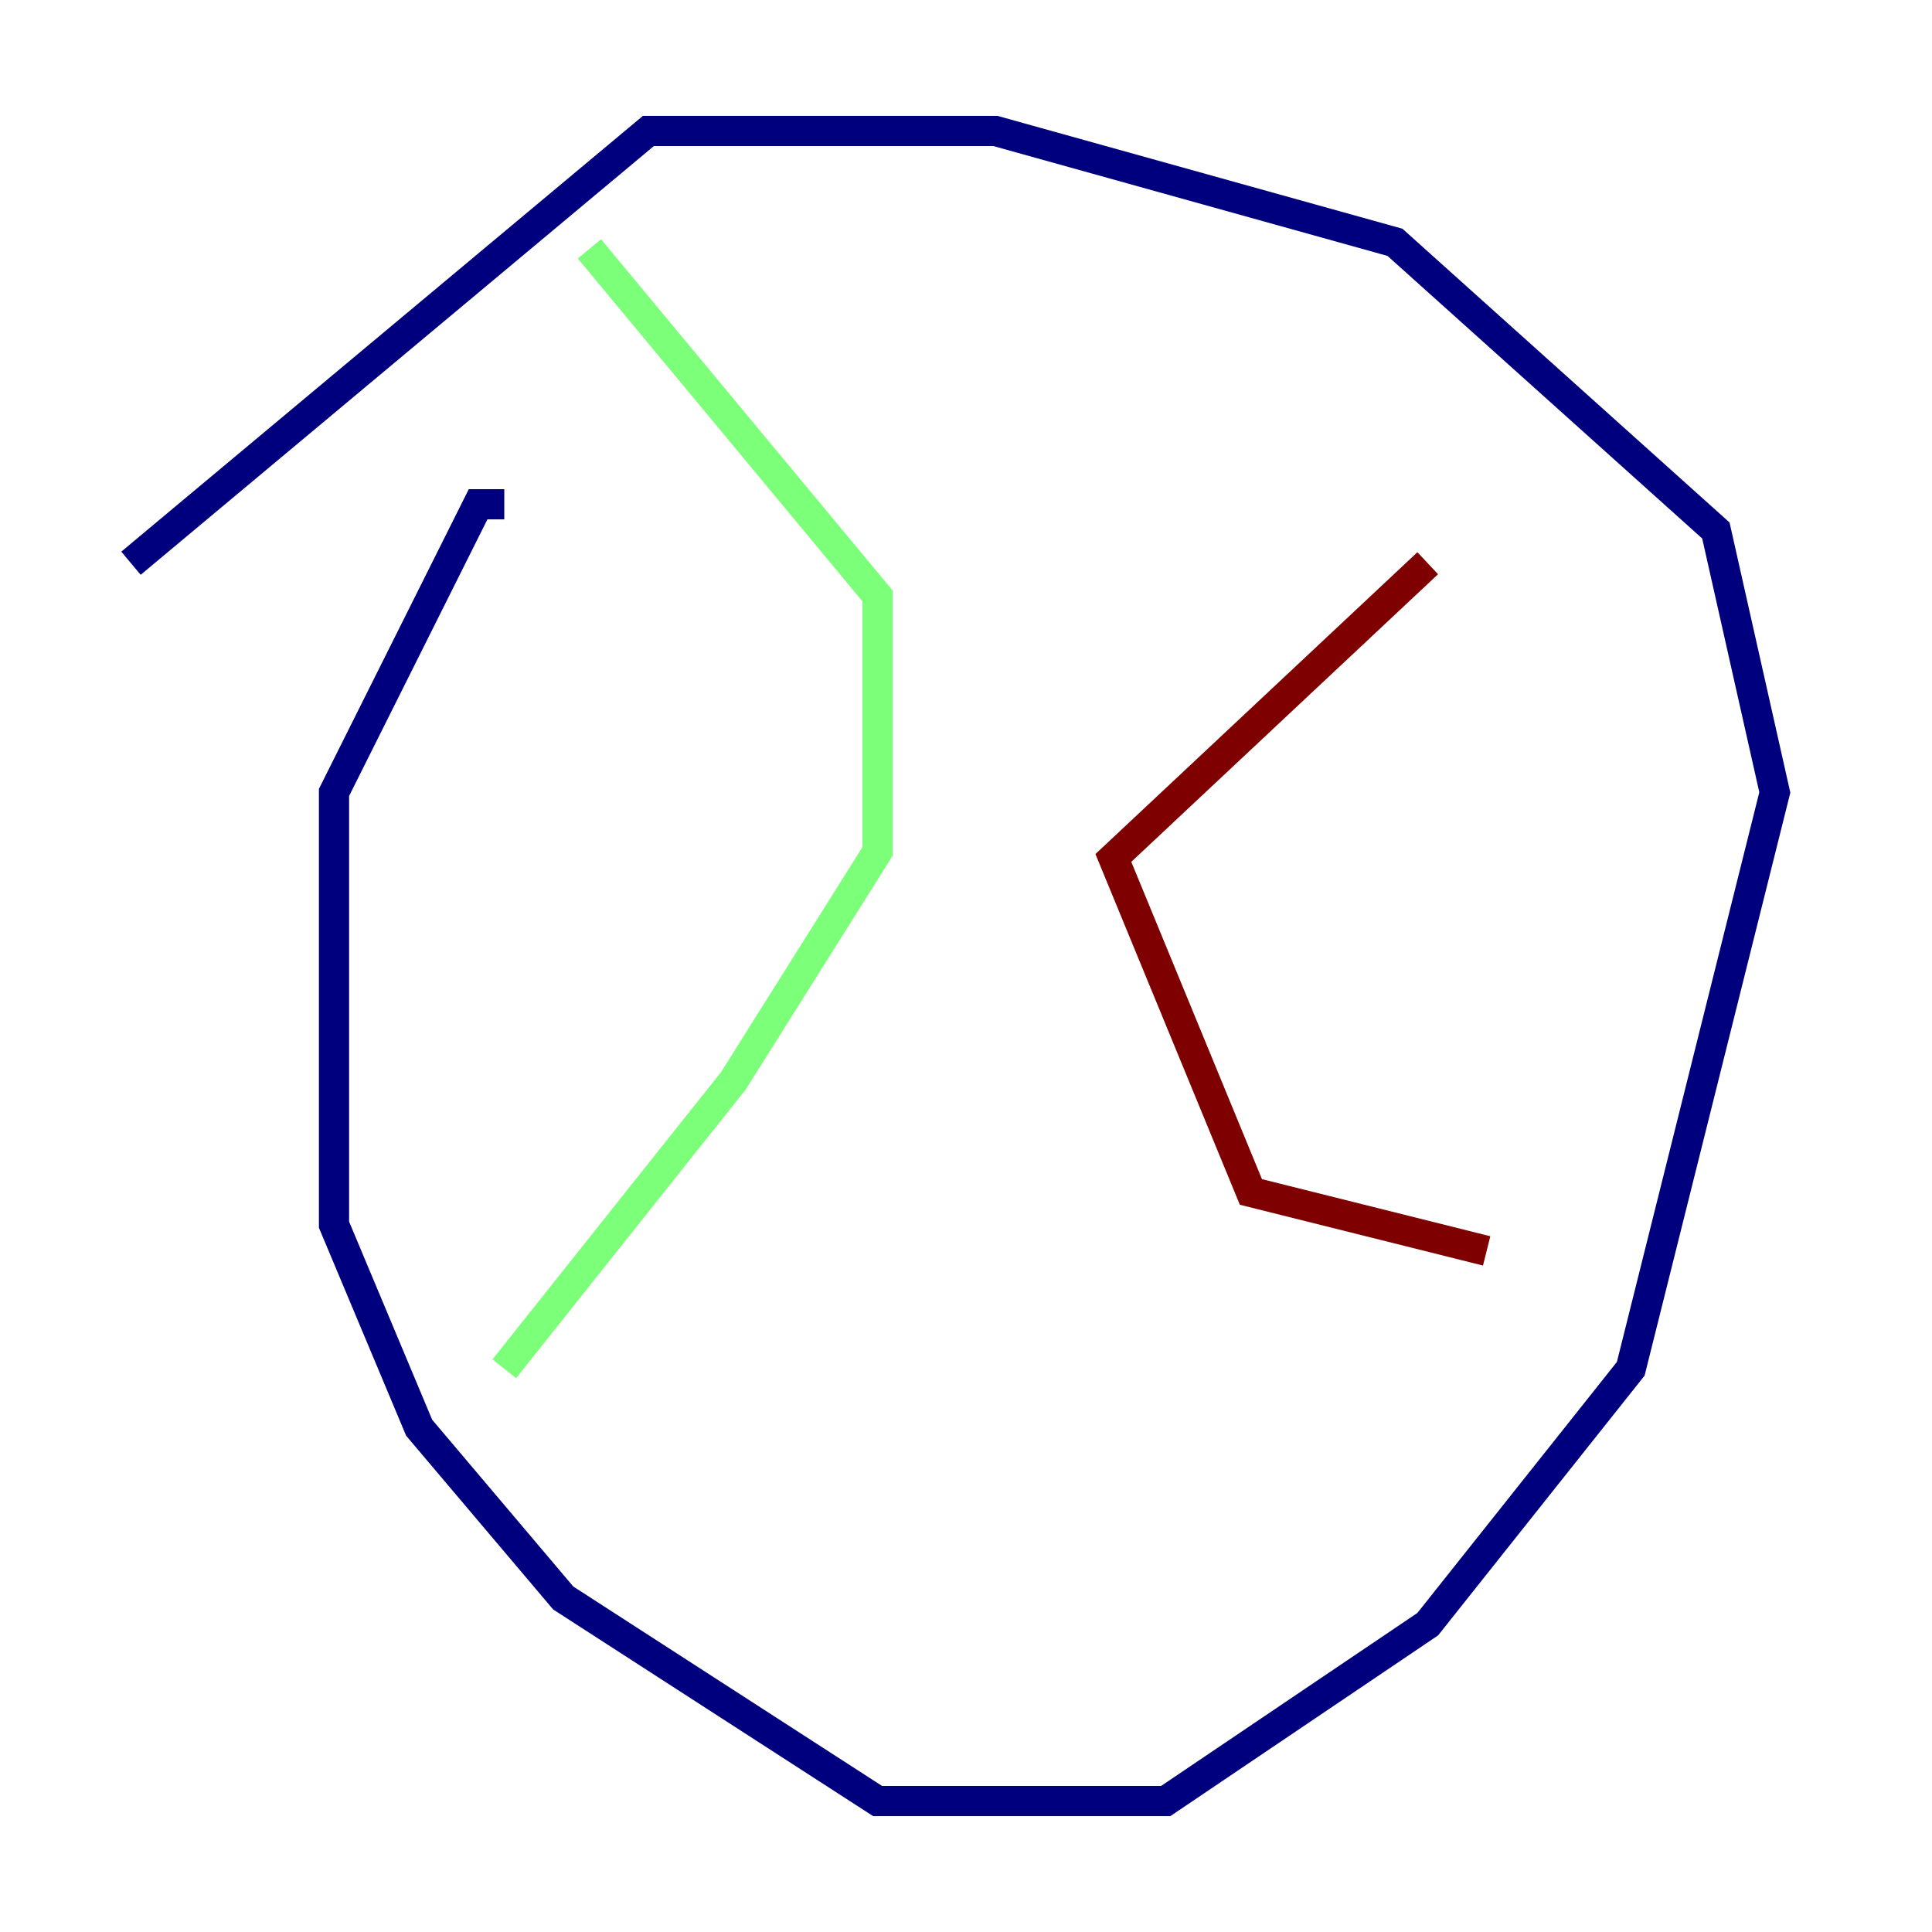 <?xml version="1.0" encoding="utf-8" ?>
<svg baseProfile="tiny" height="128" version="1.2" viewBox="0,0,128,128" width="128" xmlns="http://www.w3.org/2000/svg" xmlns:ev="http://www.w3.org/2001/xml-events" xmlns:xlink="http://www.w3.org/1999/xlink"><defs /><polyline fill="none" points="8.678,37.315 42.956,8.678 65.953,8.678 92.42,16.054 113.681,35.146 117.586,52.502 108.041,90.685 94.59,107.607 77.234,119.322 58.142,119.322 37.315,105.871 27.77,94.59 22.129,81.139 22.129,52.502 31.675,33.41 33.41,33.41" stroke="#00007f" stroke-width="2" /><polyline fill="none" points="39.051,16.488 58.142,39.485 58.142,56.407 48.597,71.593 33.41,90.685" stroke="#7cff79" stroke-width="2" /><polyline fill="none" points="94.59,37.315 73.763,56.841 82.875,78.969 98.495,82.875" stroke="#7f0000" stroke-width="2" /></svg>